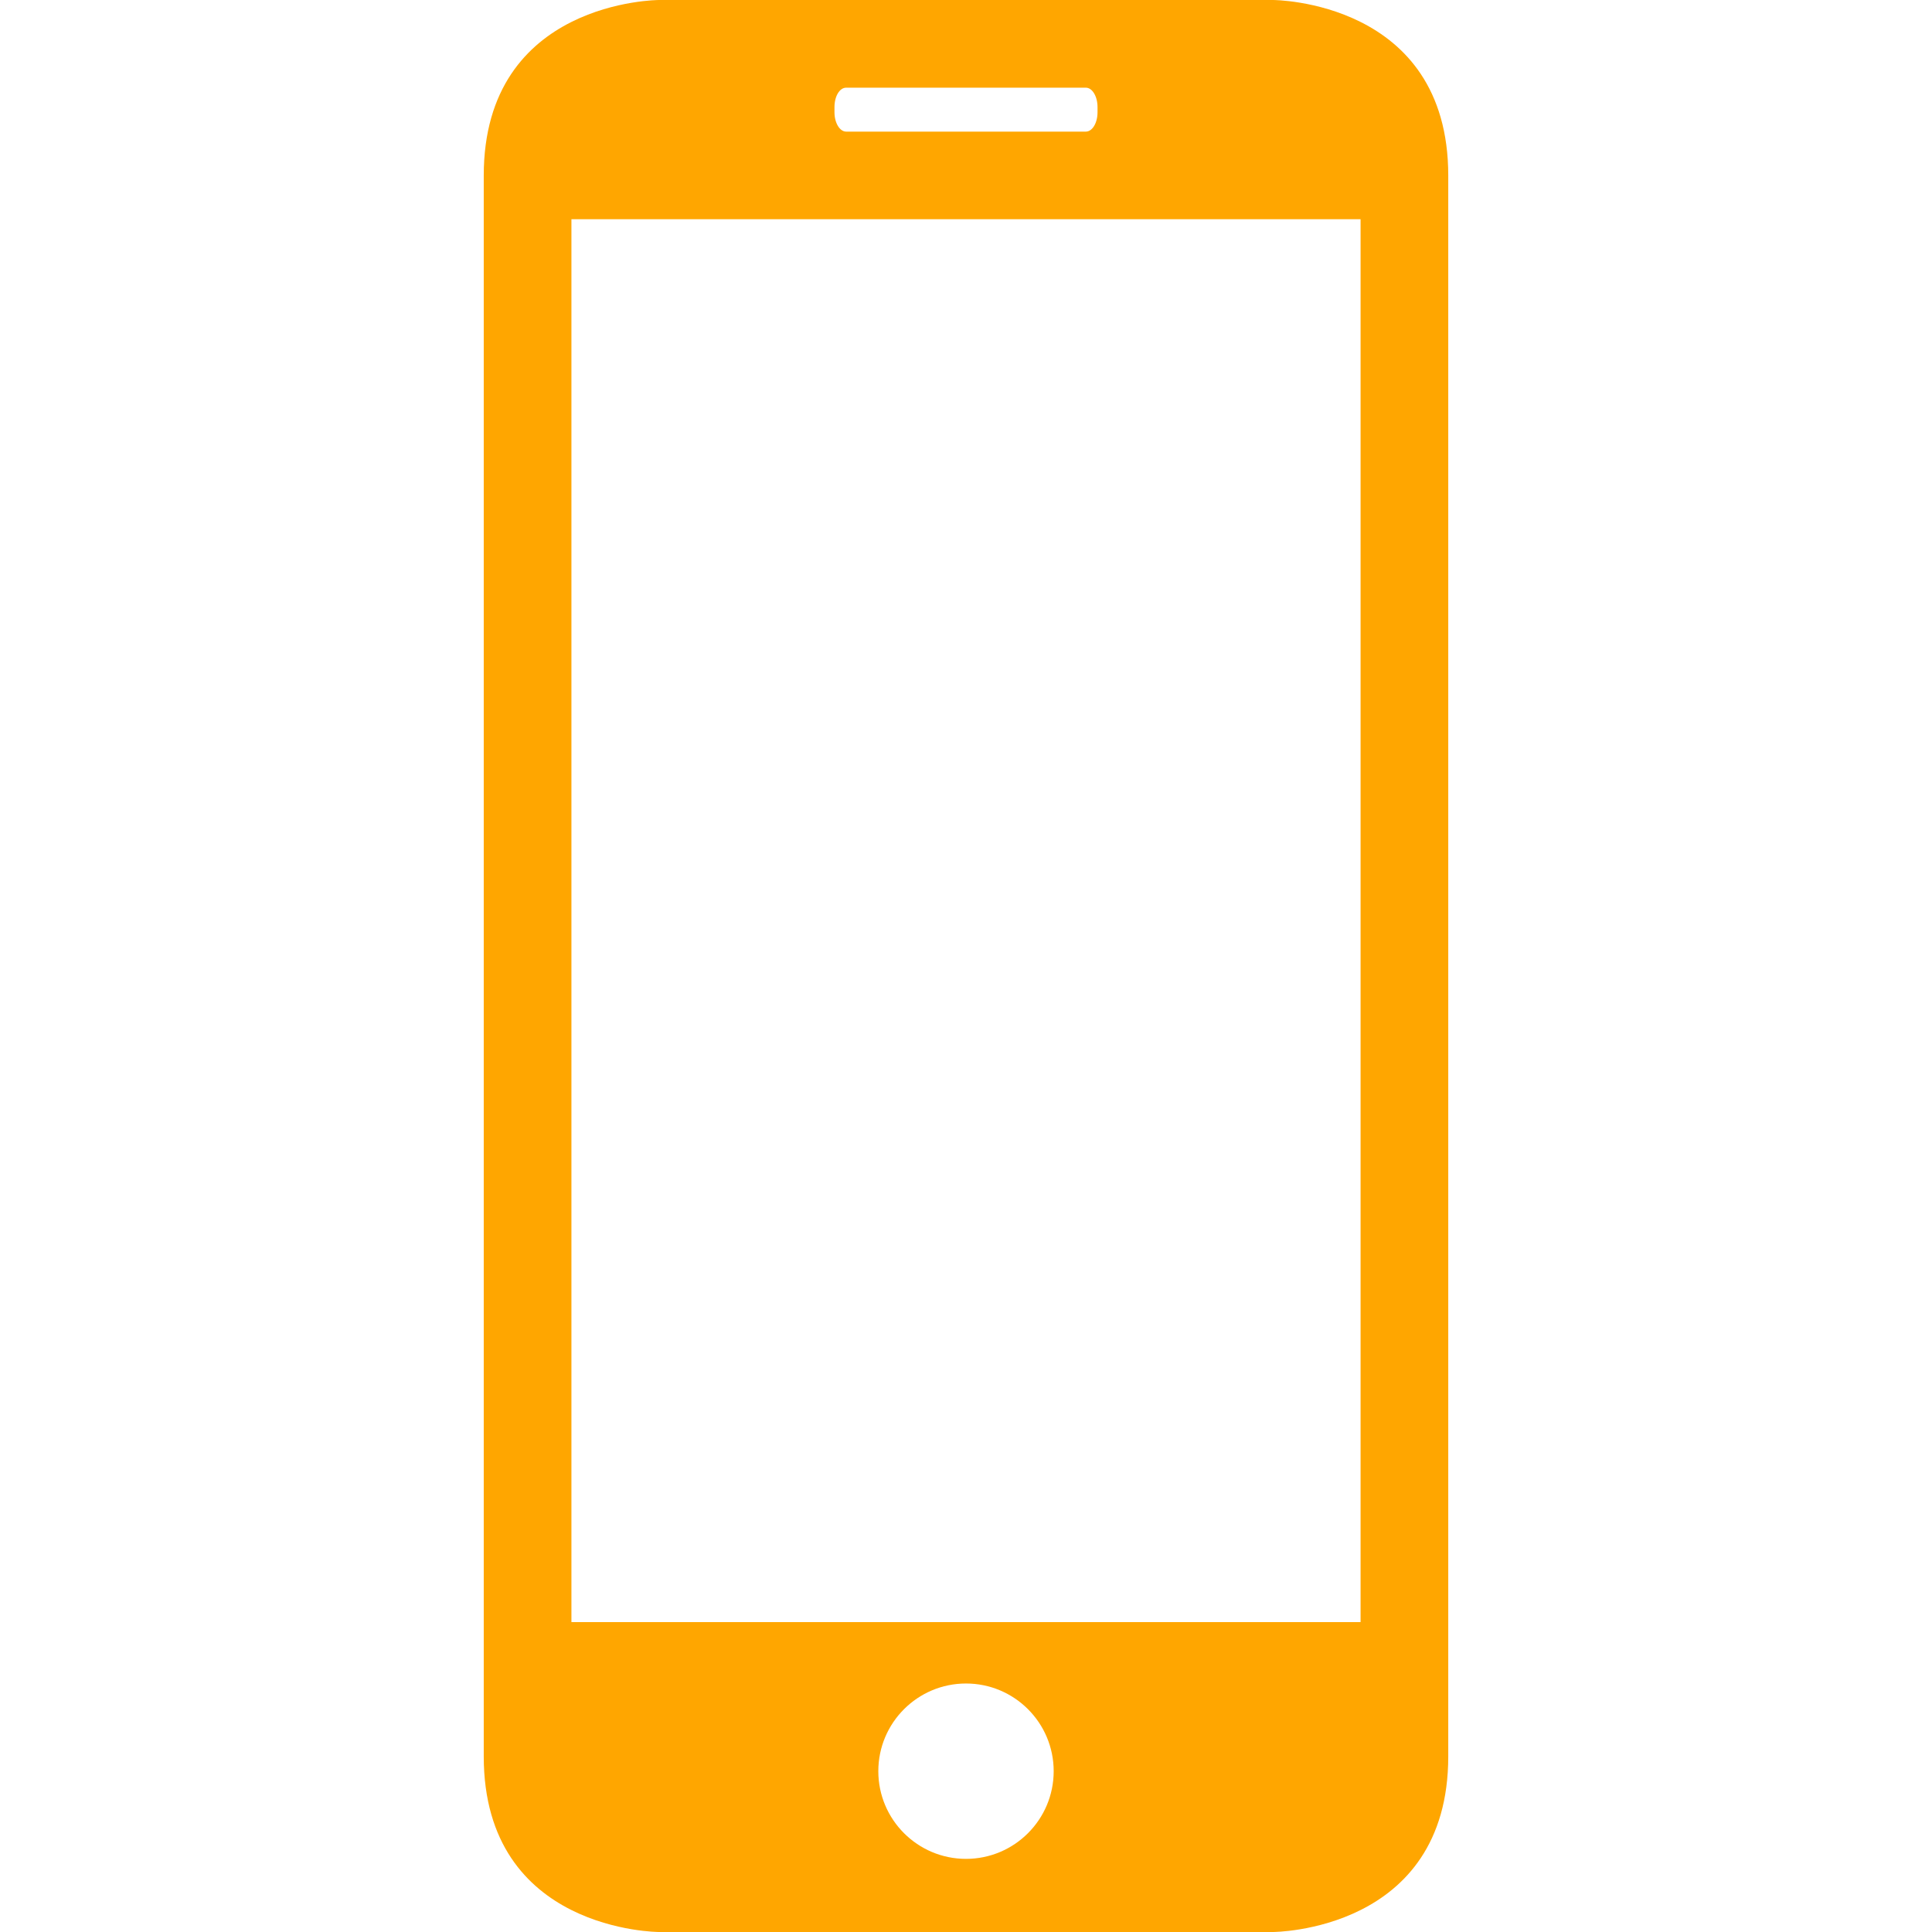 <svg xmlns="http://www.w3.org/2000/svg" width="792" height="792"><path d="M521.806 792s71.889 0 71.889-71.997V71.997C593.694 0 521.806 0 521.806 0H270.194s-71.889 0-71.889 71.997v648.006C198.306 792 270.194 792 270.194 792h251.612zM396 762.022c-19.841 0-35.944-16.104-35.944-35.944 0-19.842 16.103-35.944 35.944-35.944 19.842 0 35.944 16.103 35.944 35.944S415.842 762.022 396 762.022zM342.083 43.888c0-4.457 2.121-7.944 4.78-7.944h98.272c2.624 0 4.781 3.559 4.781 7.944v2.121c0 4.457-2.157 7.944-4.781 7.944h-98.272c-2.624 0-4.78-3.559-4.78-7.944v-2.121zM234.25 89.861h323.5v575.111h-323.5V89.861z" fill="#ffa600"/></svg>